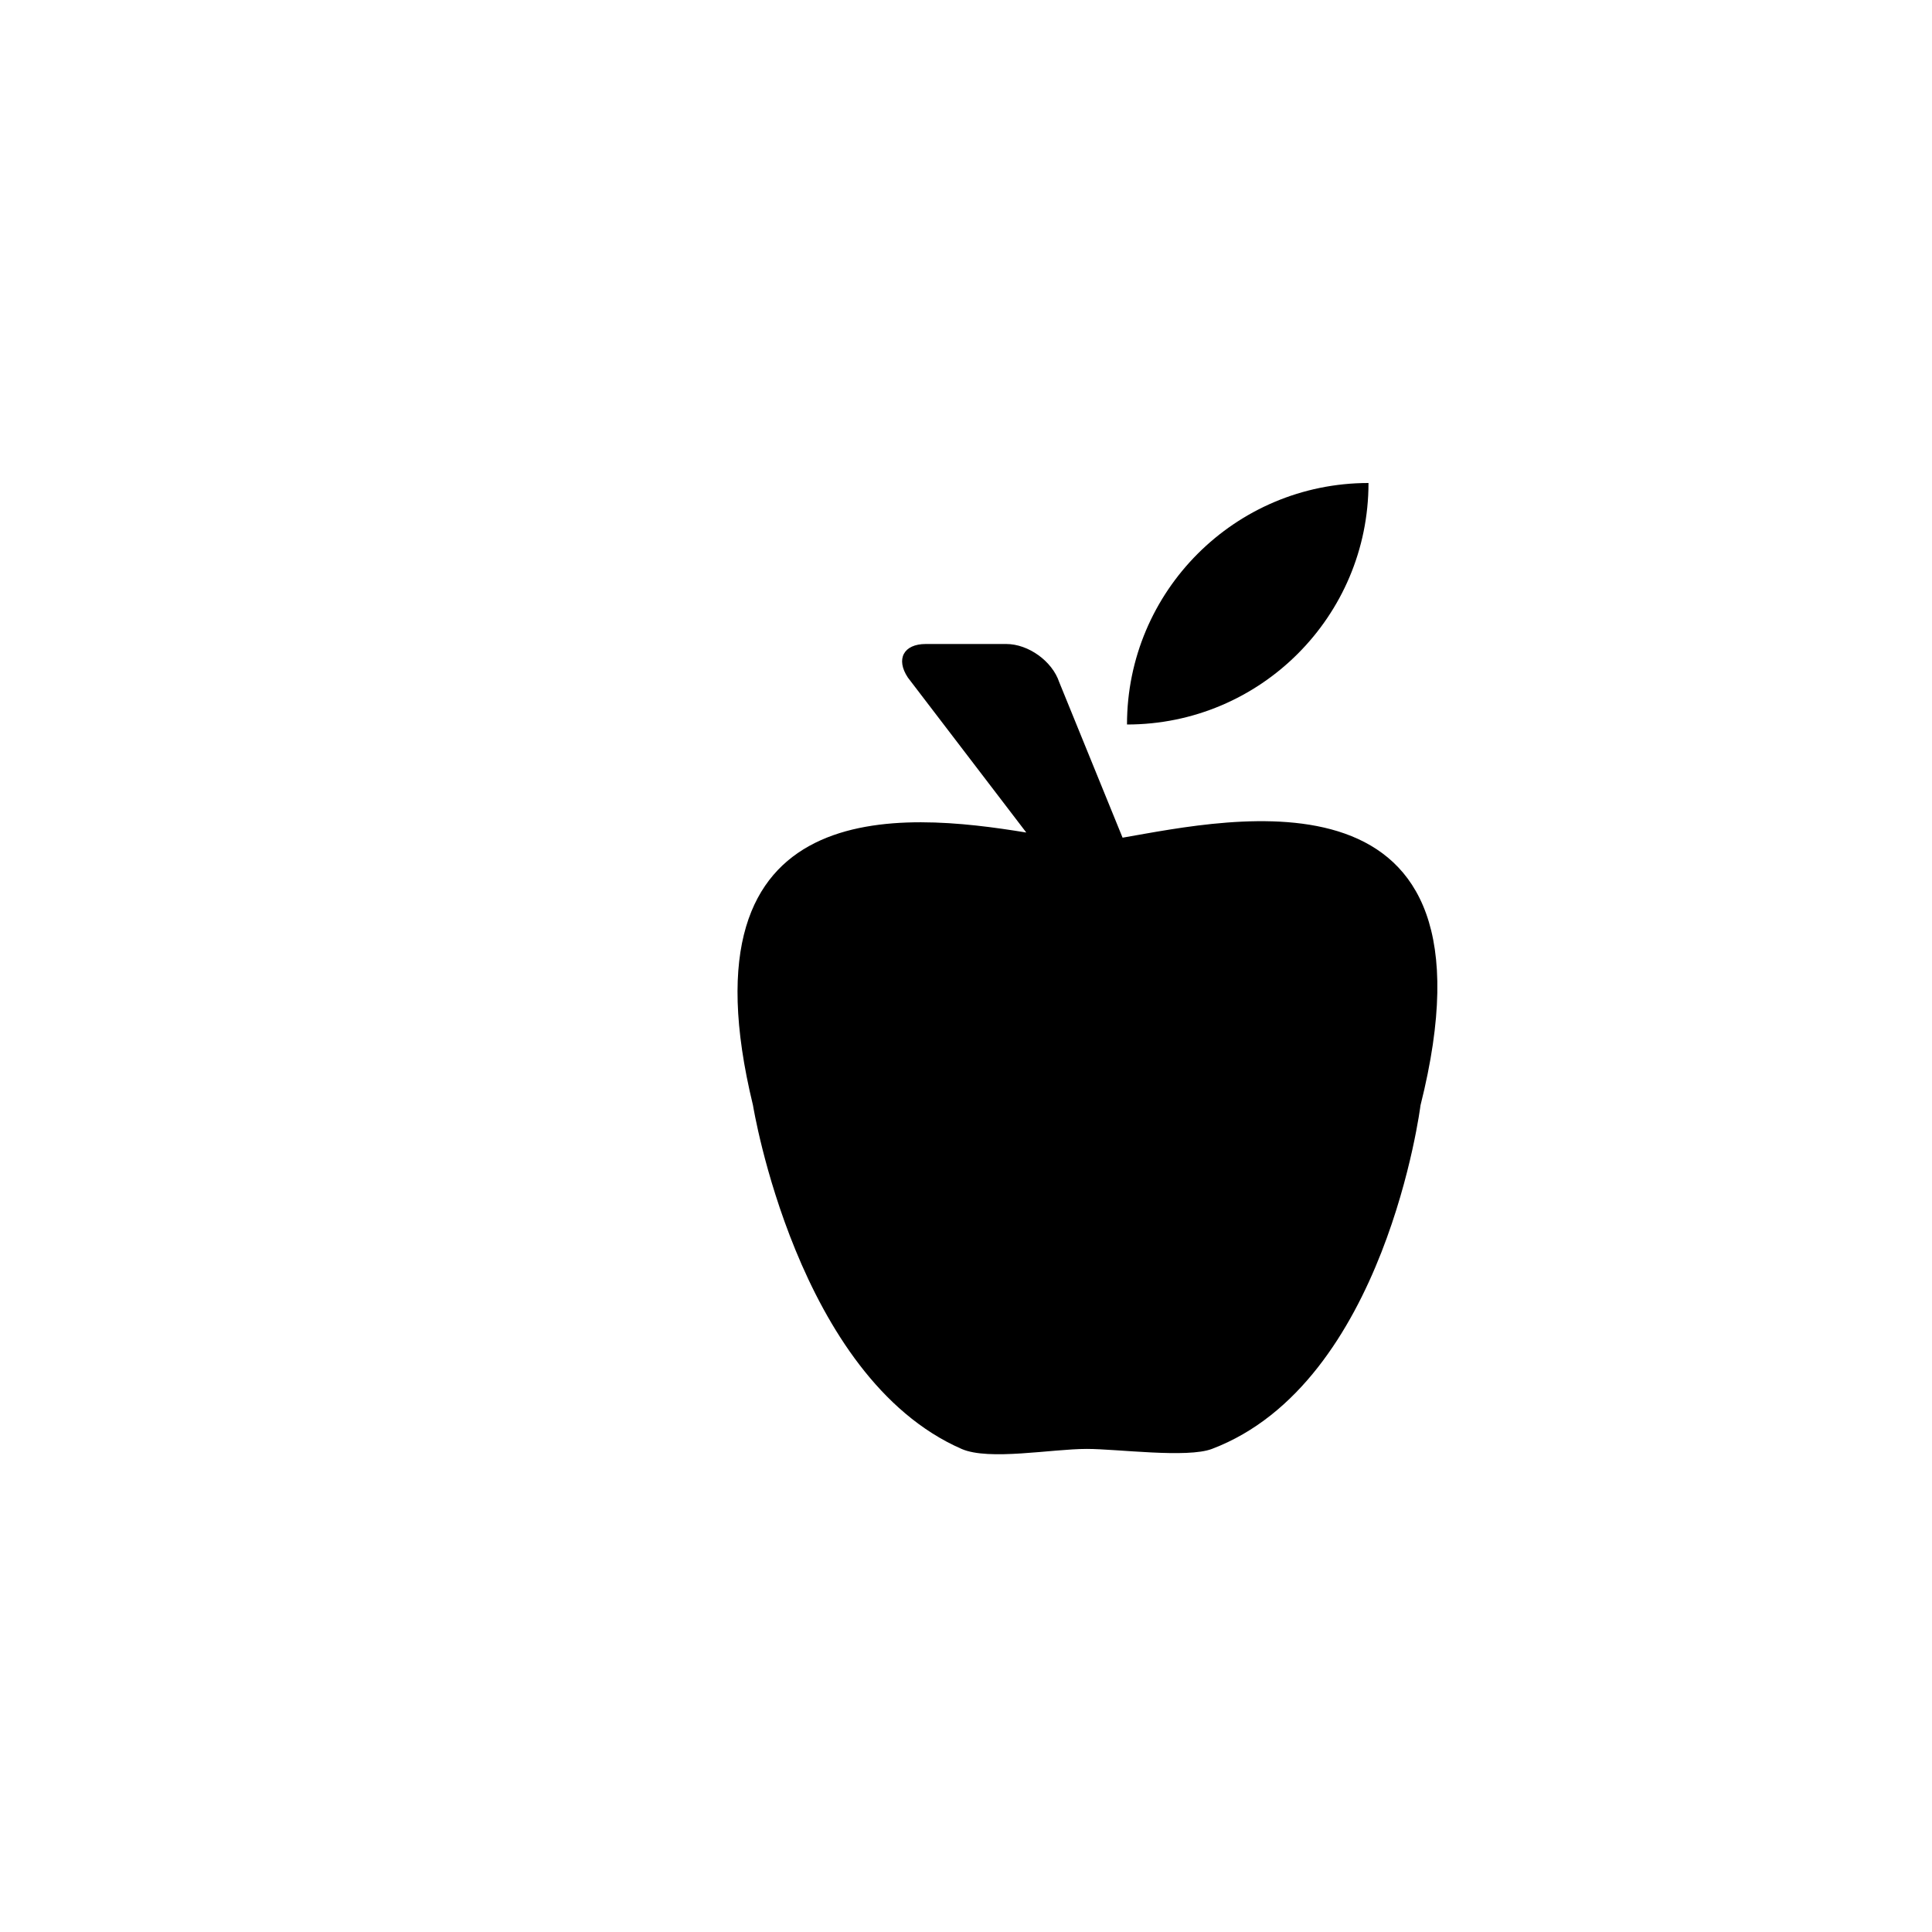 <?xml version="1.0" encoding="utf-8"?>
<!-- Generator: Adobe Illustrator 19.1.0, SVG Export Plug-In . SVG Version: 6.00 Build 0)  -->
<svg version="1.1" id="Layer_1" xmlns="http://www.w3.org/2000/svg" xmlns:xlink="http://www.w3.org/1999/xlink" x="0px" y="0px"
	 viewBox="0 0 24 24" style="enable-background:new 0 0 24 24;" xml:space="preserve">
<g id="apple">
	<path d="M17.646,13.731c0,0-0.434,3.451-2.591,4.268c-0.308,0.117-1.173,0-1.555,0c-0.436,0-1.215,0.149-1.555,0
		c-2.046-0.895-2.591-4.268-2.591-4.268c-0.953-3.921,1.868-3.639,3.395-3.389l-1.471-1.925C11.125,8.187,11.225,8,11.5,8h1
		c0.275,0,0.571,0.213,0.658,0.474l0.787,1.932C15.285,10.175,18.736,9.394,17.646,13.731z M17,6c-1.657,0-3,1.343-3,3
		C15.657,9,17,7.657,17,6z"/>
</g>
</svg>
